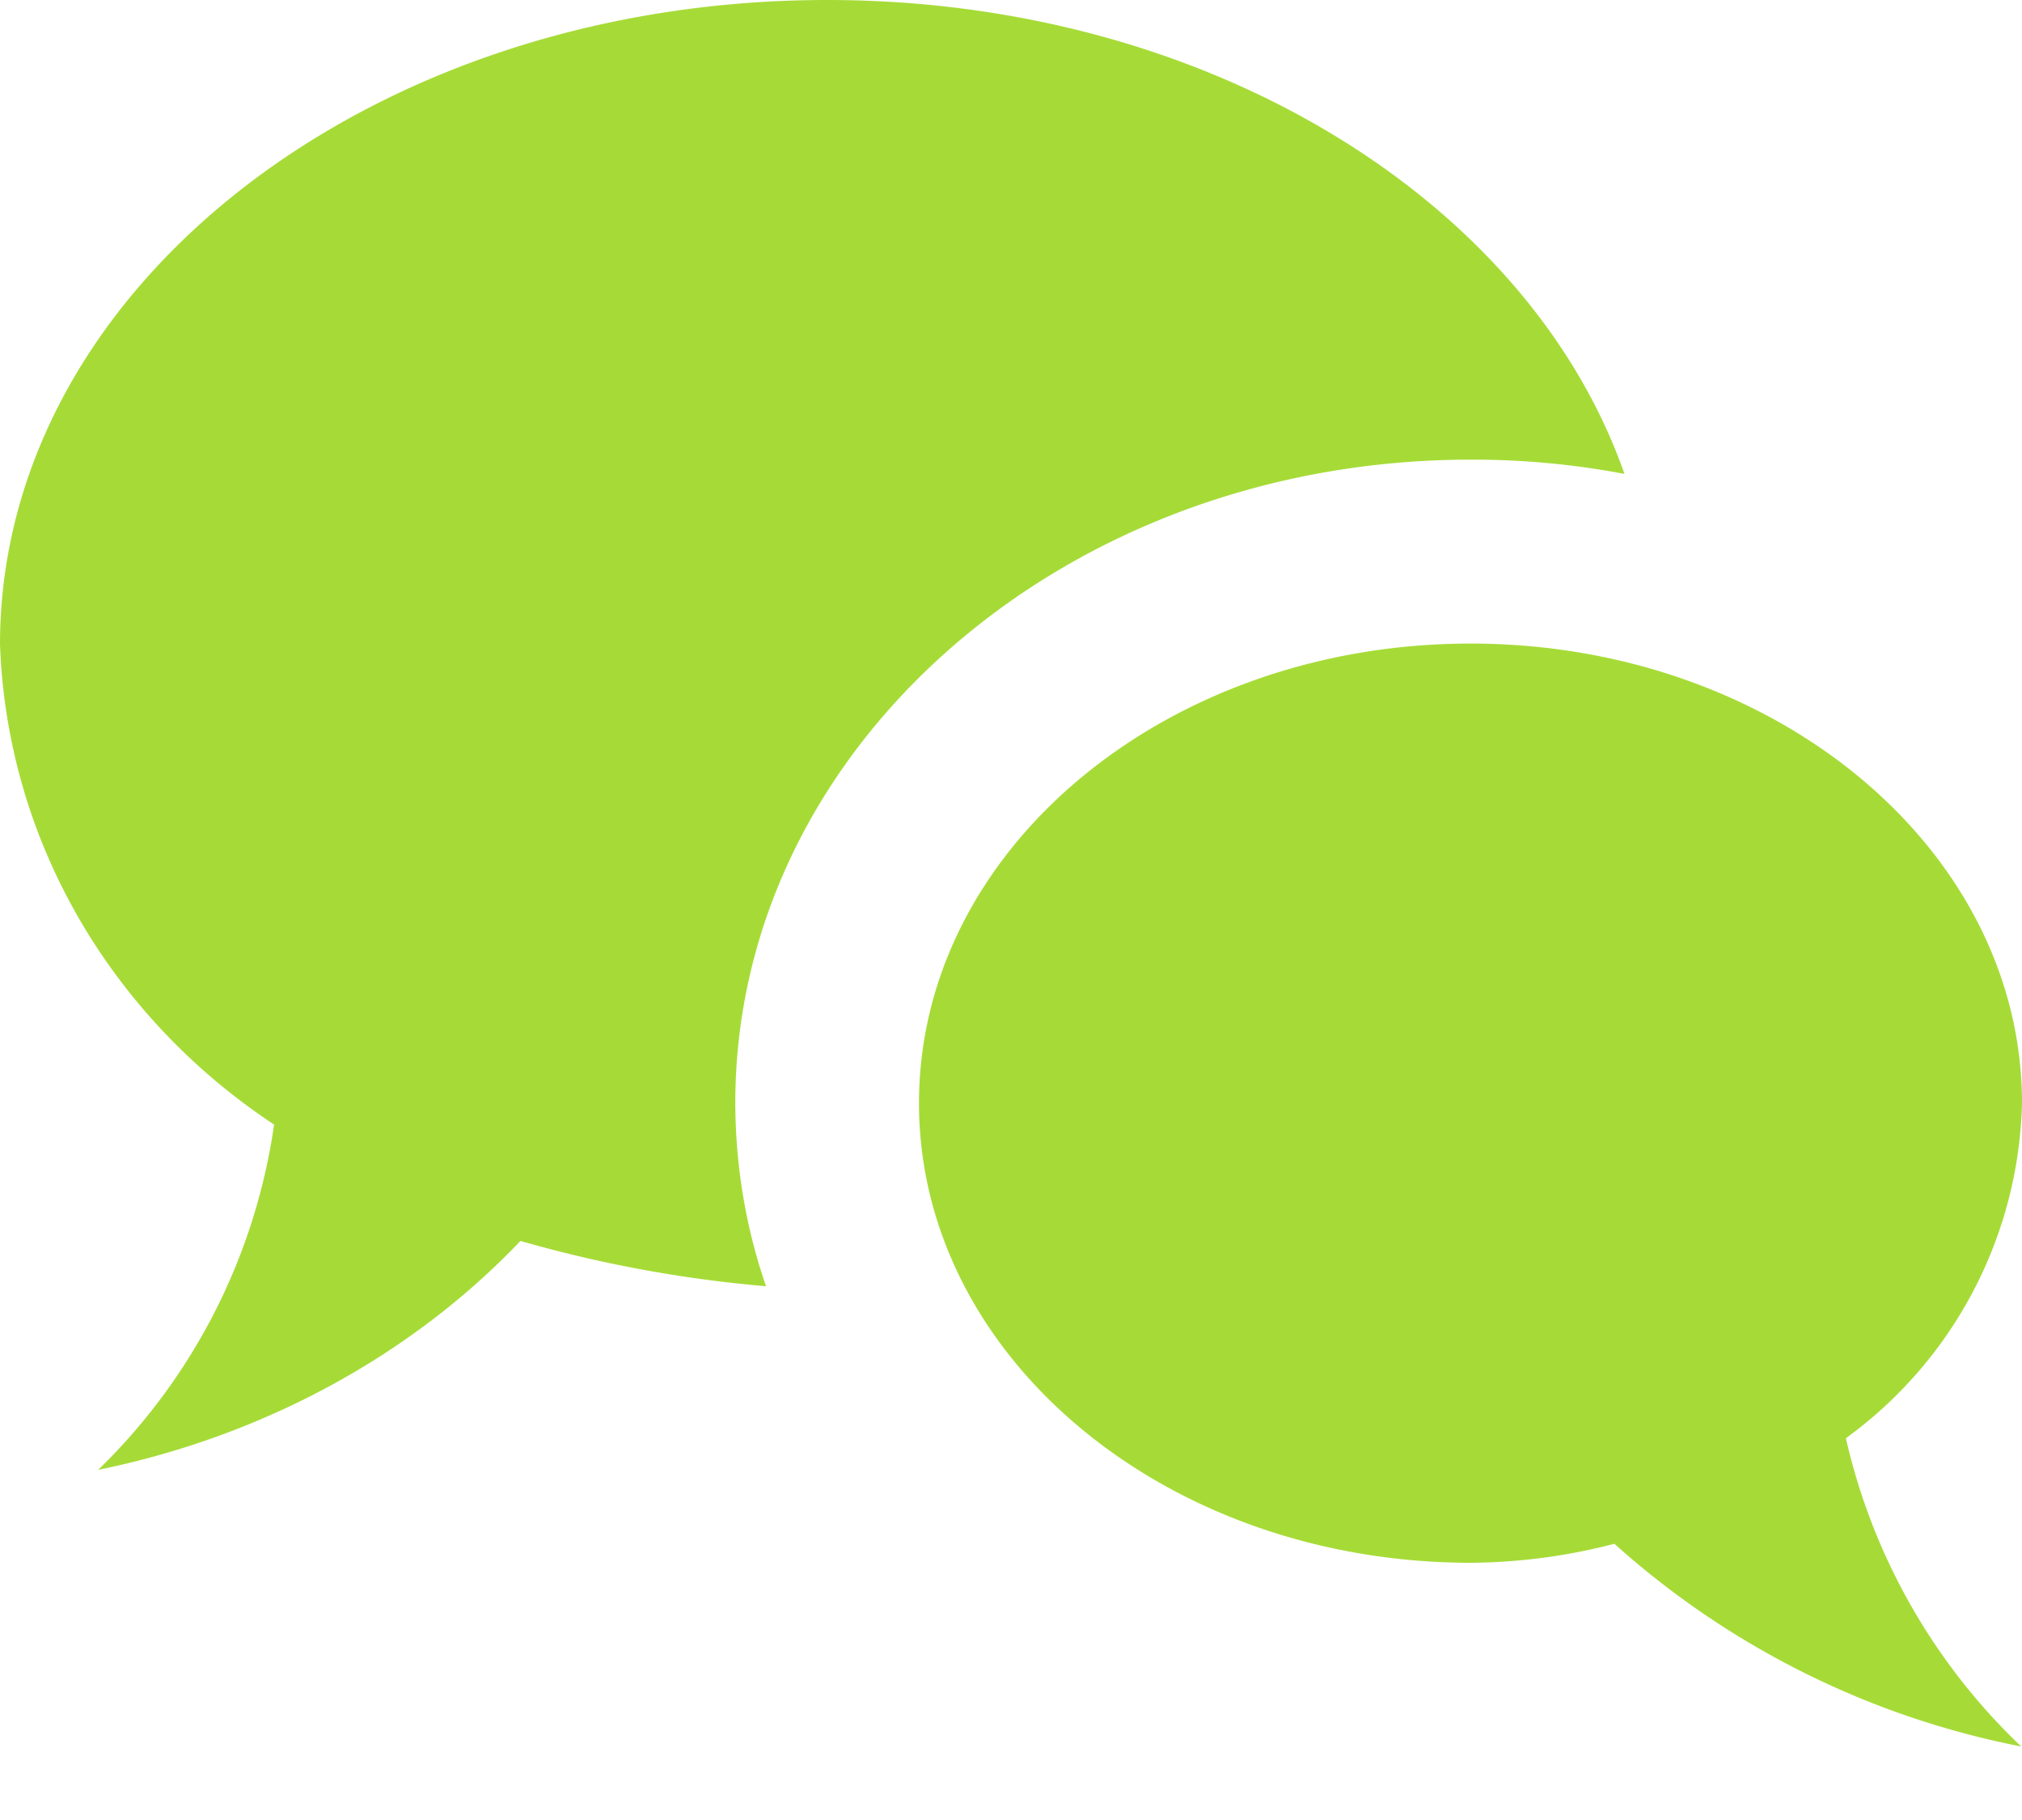 <svg width="20" height="18" viewBox="0 0 20 18" xmlns="http://www.w3.org/2000/svg"><title>507F0050-E5C9-44A8-A23D-5EA2A3CC59CC</title><path d="M18.258 14.224a6.07 6.07 0 0 0 1.734 3.049 8.44 8.44 0 0 1-4.024-2.005 5.76 5.76 0 0 1-1.418.188c-3.018 0-5.46-2.035-5.46-4.546 0-2.51 2.442-4.545 5.455-4.545S20 8.4 20 10.91a4.217 4.217 0 0 1-1.731 3.306l-.01.008zM7.273 10.91c.002.635.108 1.244.304 1.811a12.716 12.716 0 0 1-2.429-.448c-1.079 1.133-2.543 1.93-4.177 2.264a5.927 5.927 0 0 0 1.74-3.415C1.128 10.077.073 8.352 0 6.375 0 2.849 3.663 0 8.182 0c3.772 0 6.939 1.987 7.886 4.687a8.026 8.026 0 0 0-1.522-.141c-4.016 0-7.273 2.849-7.273 6.364z" fill-rule="nonzero" fill="#A6DB37"/></svg>
